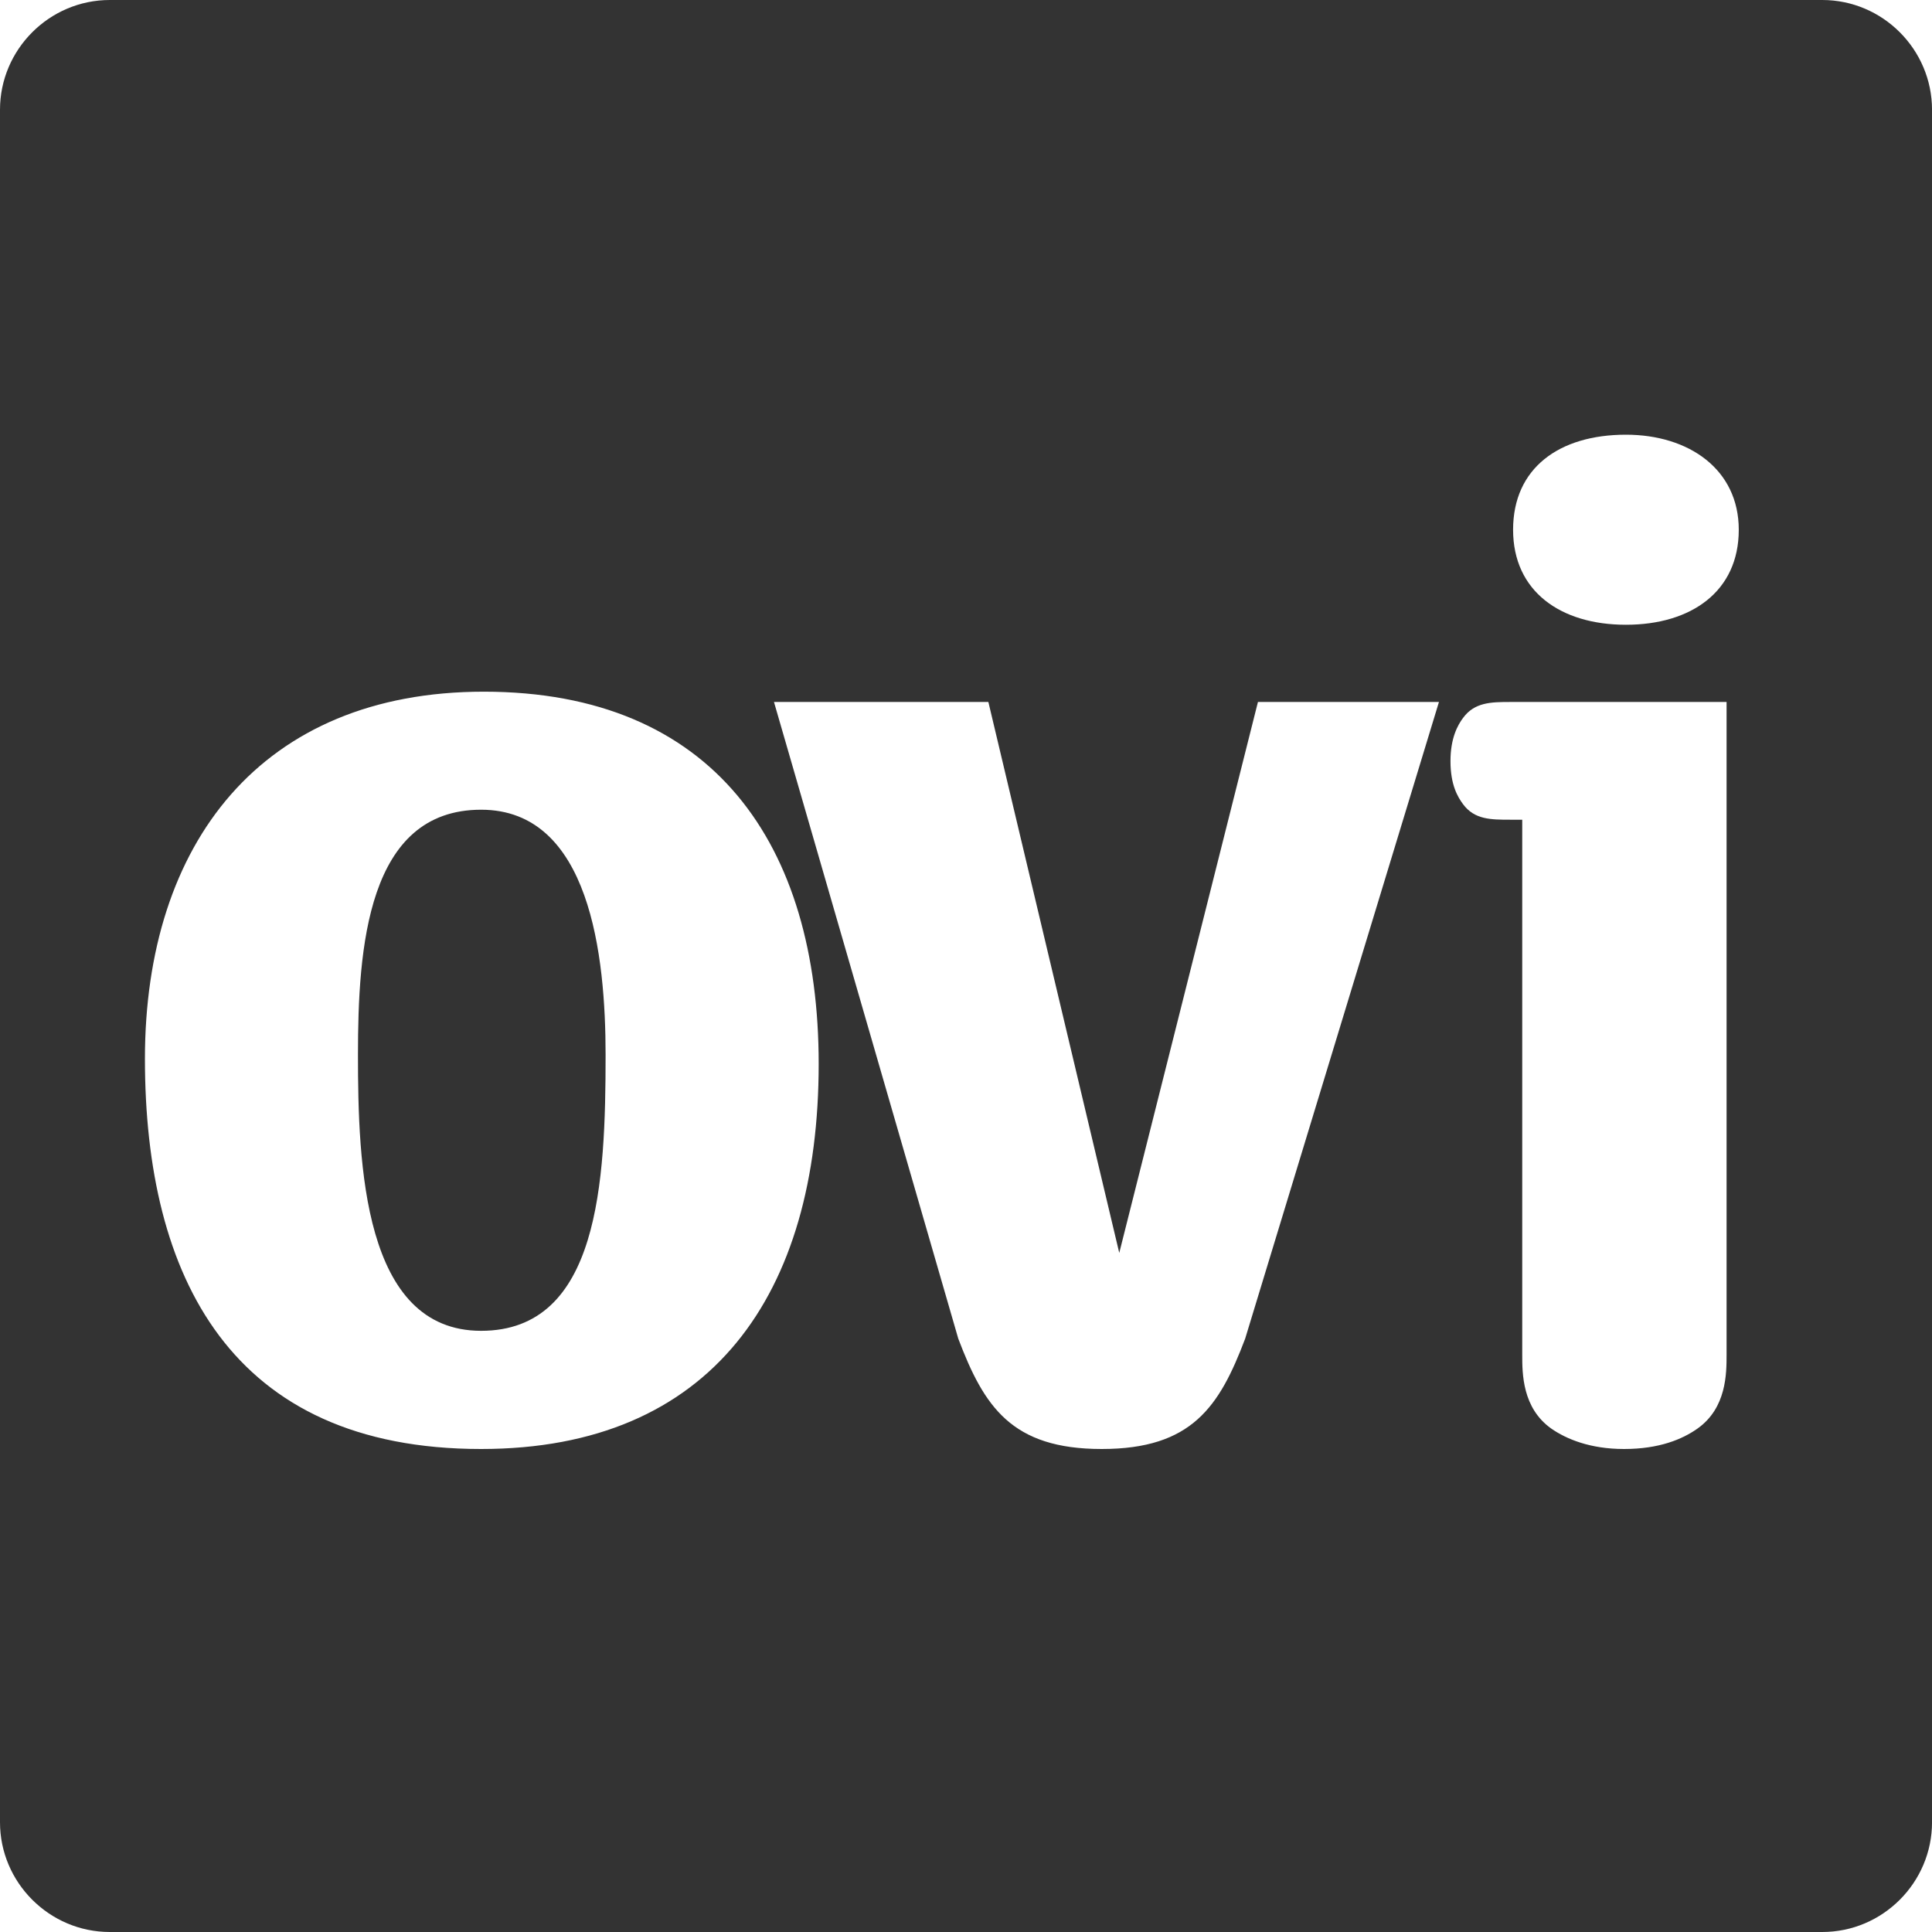 <?xml version="1.0" encoding="iso-8859-1"?>
<!-- Generator: Adobe Illustrator 14.0.0, SVG Export Plug-In . SVG Version: 6.00 Build 43363)  -->
<!DOCTYPE svg PUBLIC "-//W3C//DTD SVG 1.1//EN" "http://www.w3.org/Graphics/SVG/1.1/DTD/svg11.dtd">
<svg version="1.1" id="icon-m-common-ovi-layer" xmlns="http://www.w3.org/2000/svg" xmlns:xlink="http://www.w3.org/1999/xlink"
	 x="0px" y="0px" width="64px" height="64px" viewBox="0 0 64 64" style="enable-background:new 0 0 64 64;" xml:space="preserve">
<g id="icon-m-common-ovi">
	<rect style="fill:none;" width="64" height="64"/>
	<path style="fill:#333333;" d="M15.938,26.823c-3.781,0-4.08,4.594-4.08,8.121c0,3.613,0.17,9.141,4.08,9.141
		c3.908,0,4.123-4.932,4.123-9.141C20.061,31.67,19.551,26.823,15.938,26.823z"/>
	<path style="fill:#333333;" d="M60.365,0H3.637C1.637,0,0,1.636,0,3.636v56.729C0,62.363,1.637,64,3.637,64h56.729
		c2,0,3.635-1.637,3.635-3.636V3.636C64,1.636,62.365,0,60.365,0z M15.938,48C7.648,48,4.801,42.299,4.801,35.075
		c0-7.148,3.869-12.162,11.225-12.162c7.607,0,11.094,5.06,11.094,12.33C27.119,42.853,23.59,48,15.938,48z M41.248,44.344
		C40.395,46.598,39.482,48,36.496,48c-2.984,0-3.898-1.402-4.752-3.656l-6.105-21.09h7.102l4.336,18.25l4.594-18.25h5.996
		L41.248,44.344z M57.195,44.877c0,0.621,0,1.764-0.963,2.446C55.732,47.677,54.965,48,53.799,48c-1.121,0-1.91-0.328-2.412-0.677
		c-0.961-0.683-0.961-1.825-0.961-2.446V27.154c0,0-0.168,0-0.395,0c-0.648,0-1.186-0.003-1.564-0.512
		c-0.176-0.239-0.418-0.634-0.418-1.431c0-0.766,0.242-1.196,0.418-1.431c0.379-0.514,0.916-0.526,1.564-0.526
		c0.227,0,0.465-0.001,0.465-0.001h6.699V44.877z M53.861,20.696c-2.168,0-3.738-1.109-3.738-3.147c0-2.045,1.527-3.149,3.738-3.149
		c2.084,0,3.738,1.147,3.738,3.149C57.6,19.587,56.031,20.696,53.861,20.696z"/>
</g>
</svg>
